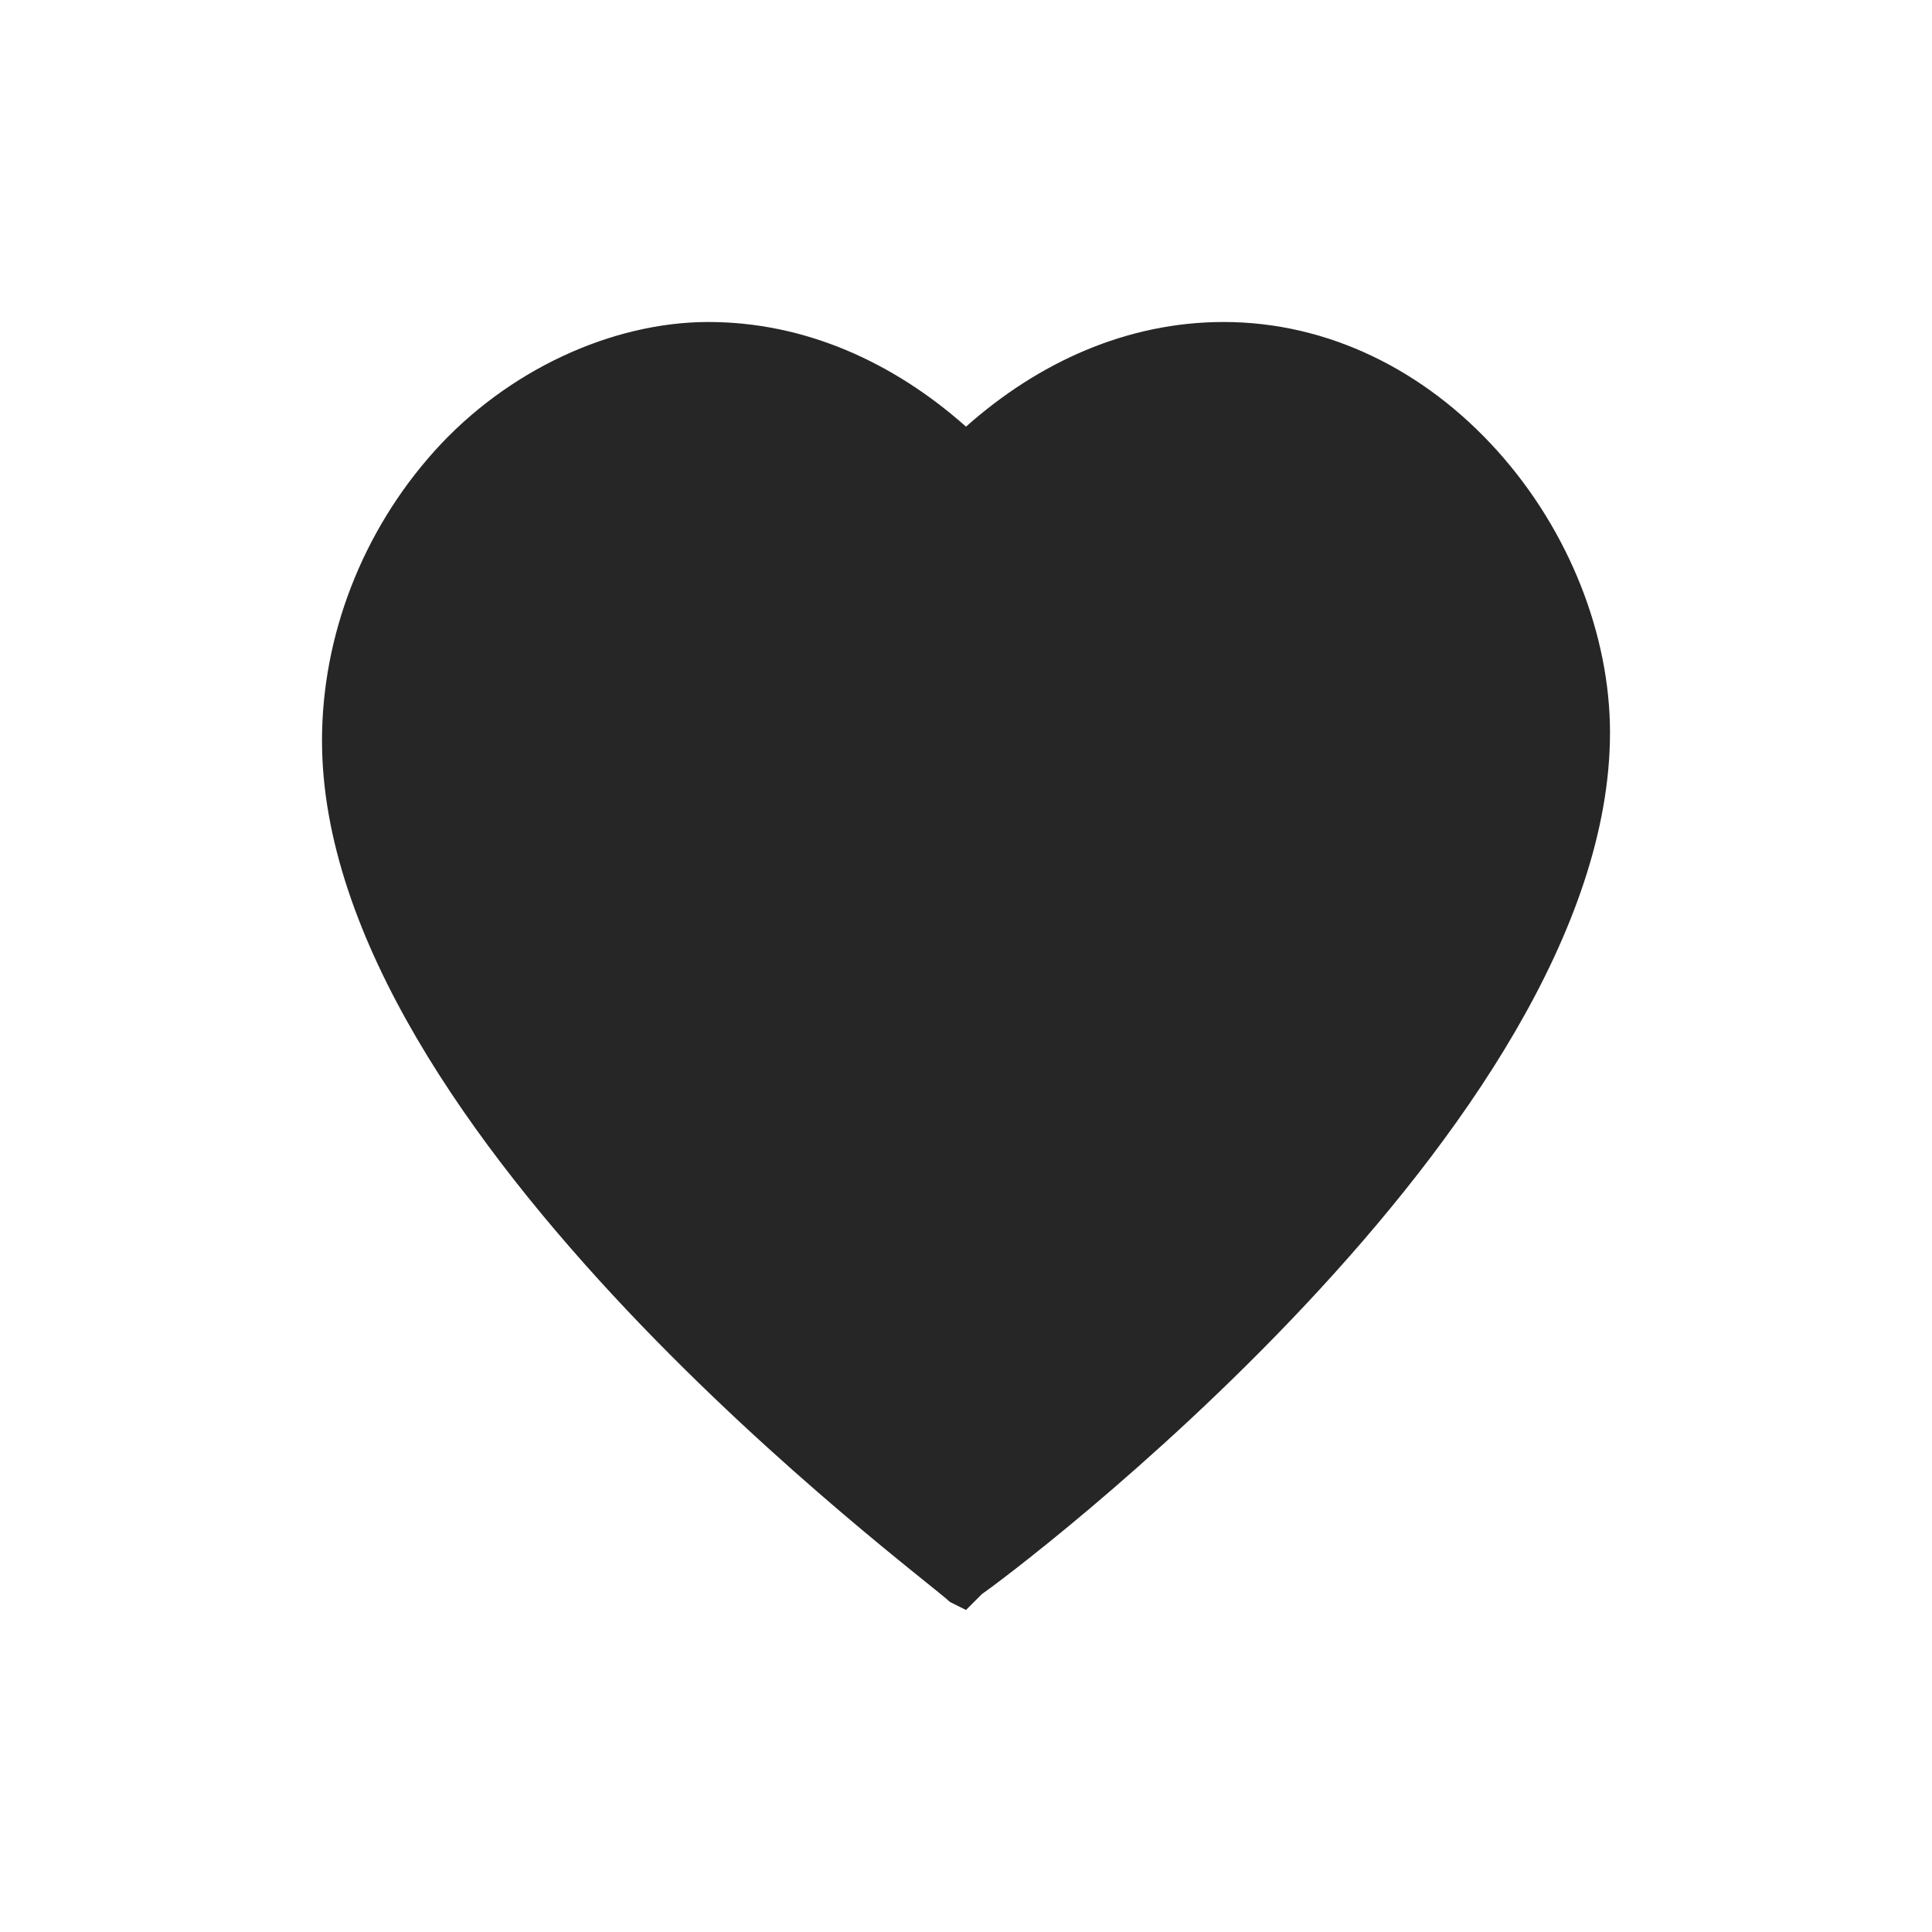 <svg xmlns="http://www.w3.org/2000/svg" width="24" height="24" viewBox="8 8 24 24" enable-background="new 8 8 24 24"><path fill="#262626" d="M26.6 13.6c-.9-1-2.1-1.6-3.4-1.6-1.2 0-2.3.5-3.2 1.3-.9-.8-2-1.3-3.2-1.3-1.2 0-2.5.6-3.4 1.6-.9 1-1.4 2.3-1.4 3.6 0 4.9 7.5 10.4 7.8 10.7l.2.1.2-.2c.3-.2 7.8-5.8 7.8-10.7 0-1.2-.5-2.5-1.4-3.5z"/></svg>